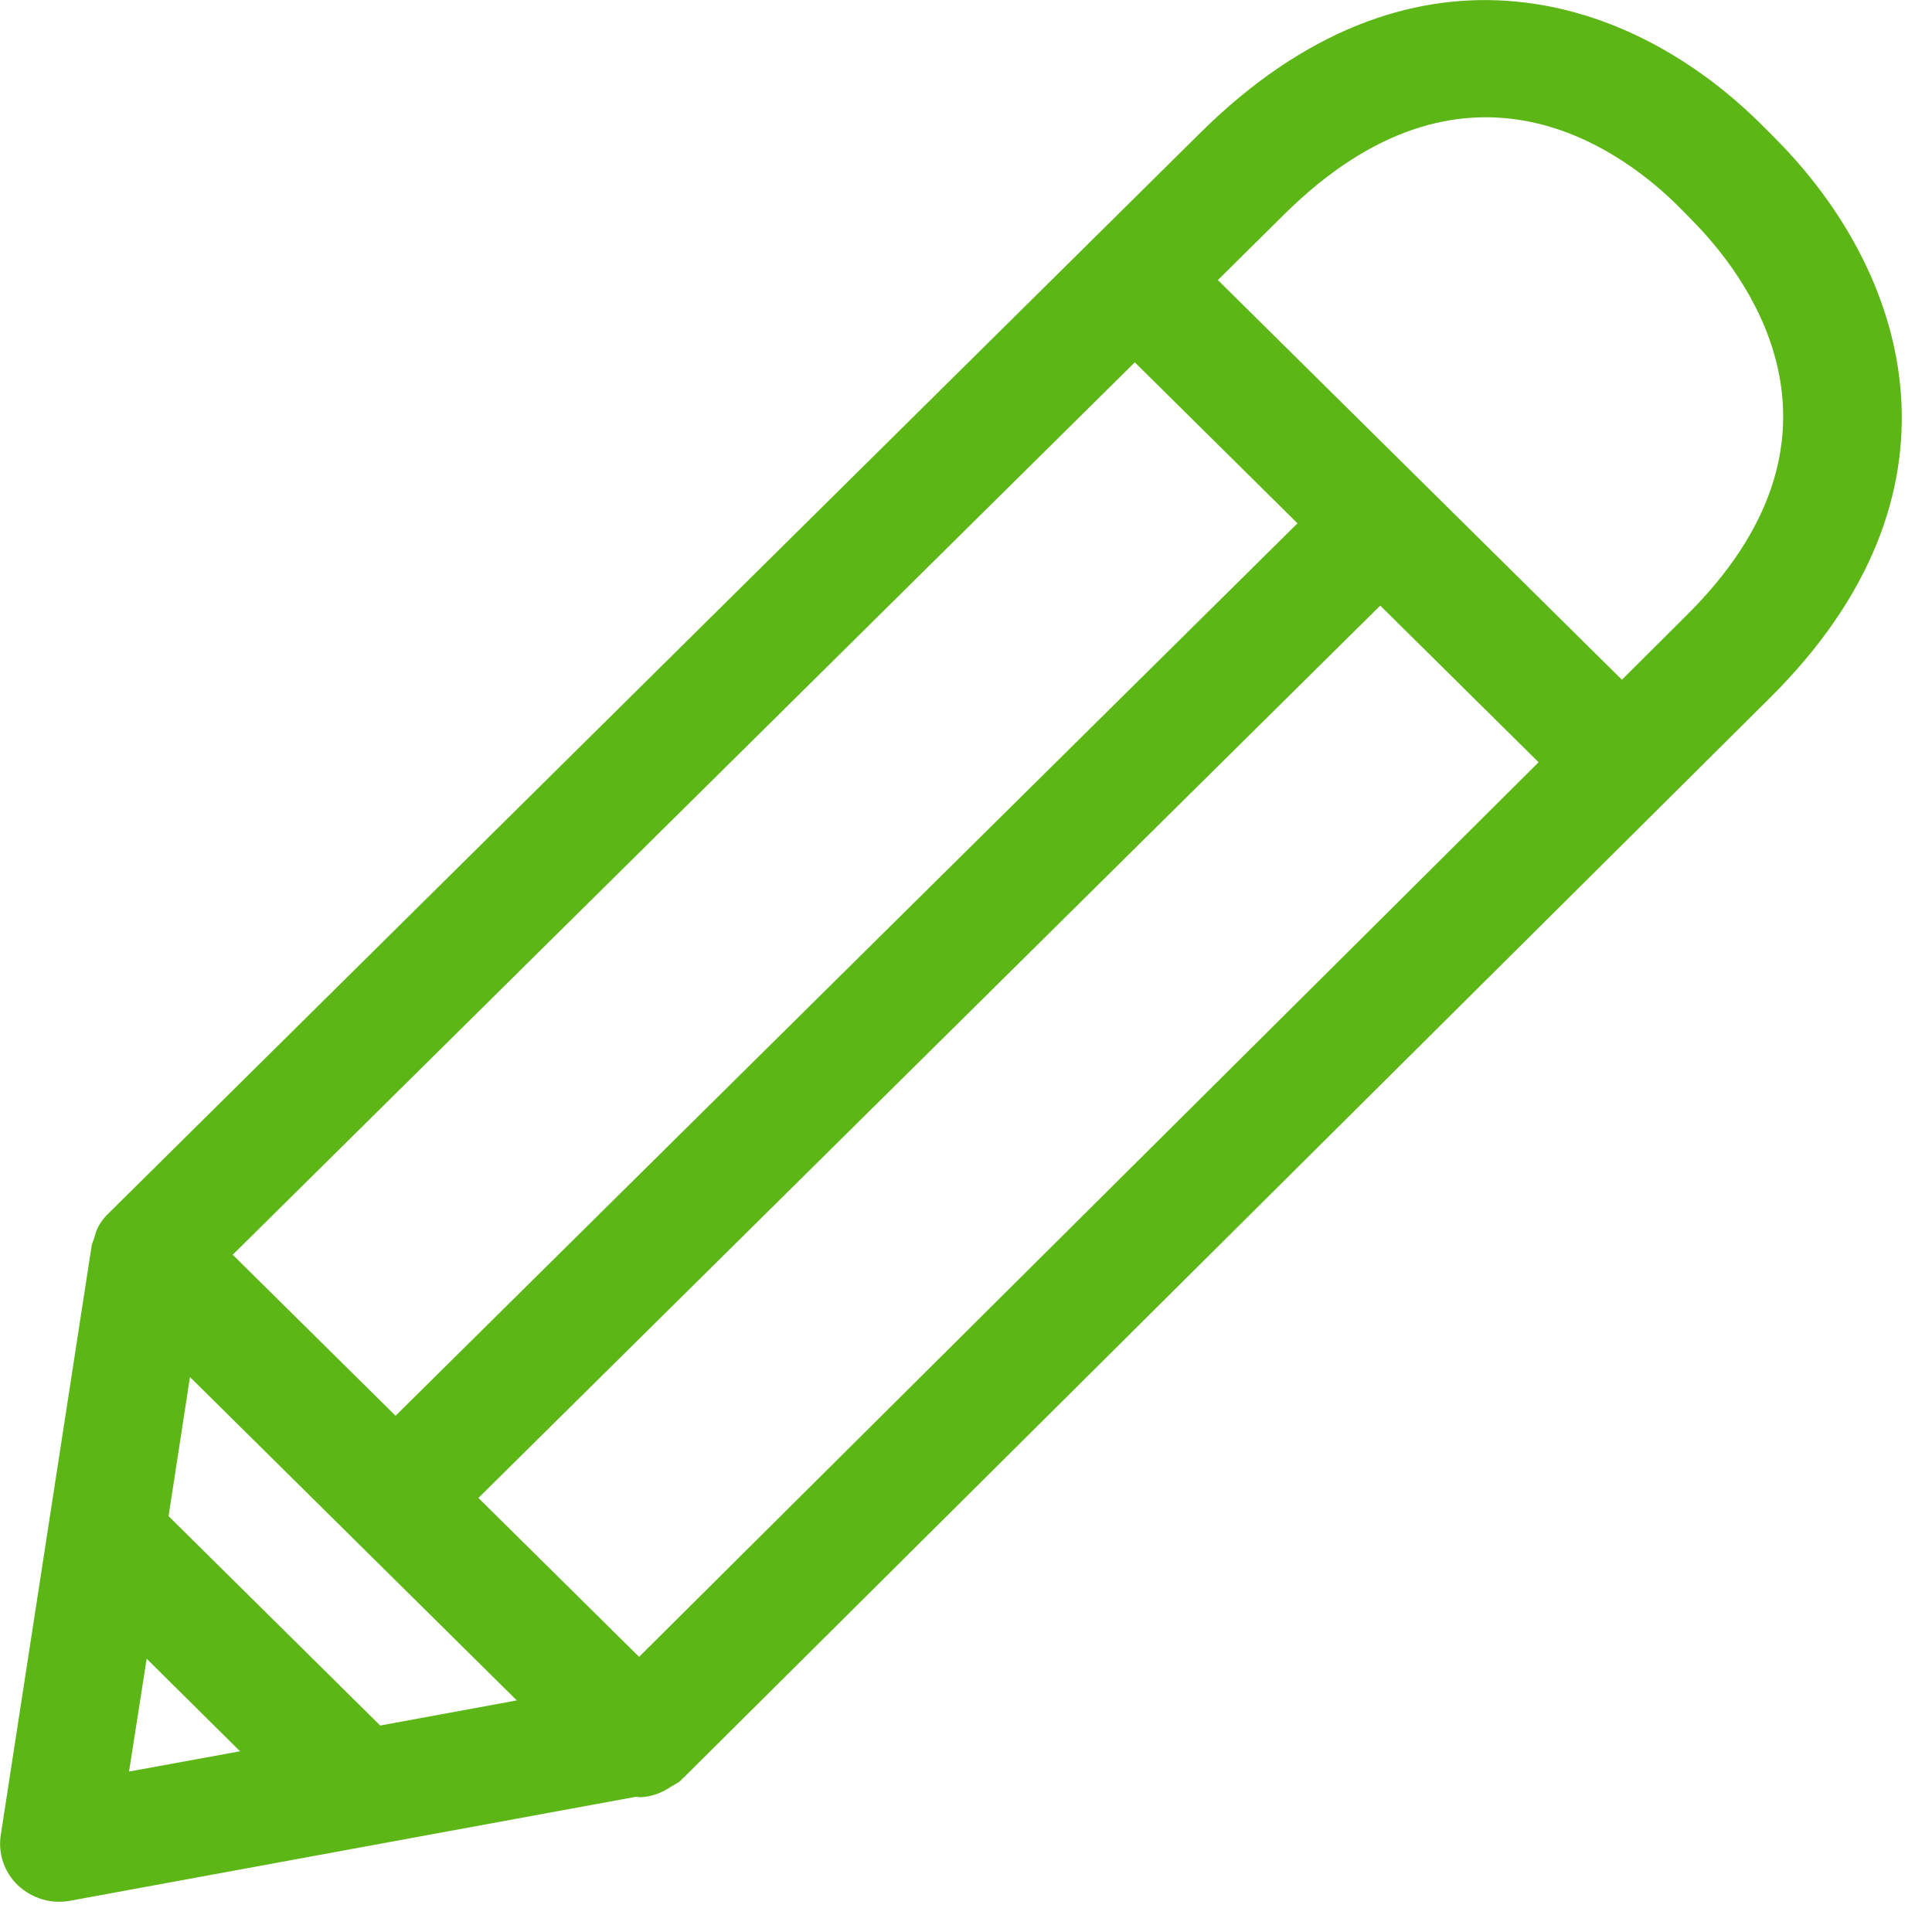 <?xml version="1.0" encoding="UTF-8"?>
<svg width="24px" height="24px" viewBox="0 0 24 24" version="1.1" xmlns="http://www.w3.org/2000/svg" xmlns:xlink="http://www.w3.org/1999/xlink">
    <title>2. Regular/Lapiz boligrafo _2Regular</title>
    <g id="Symbols" stroke="none" stroke-width="1" fill="none" fill-rule="evenodd">
        <g id="2.-Regular/Lapiz-boligrafo-_2Regular" fill="#5CB615" fill-rule="nonzero">
            <path d="M20.948,7.647 L20.148,8.444 L15.129,3.479 L15.95,2.666 C18.185,0.45 20.087,1.825 20.807,2.521 C20.894,2.608 20.992,2.706 21.072,2.79 C21.771,3.519 23.166,5.452 20.948,7.647 L20.948,7.647 Z M1.822,20.605 L2.982,21.755 L1.603,22.007 L1.822,20.605 Z M4.914,17.587 L2.891,15.587 L14.097,4.501 L16.118,6.501 L4.914,17.587 Z M4.723,21.435 L2.094,18.834 L2.36,17.106 L6.42,21.123 C6.424,21.123 4.723,21.435 4.723,21.435 L4.723,21.435 Z M7.939,20.582 L5.943,18.608 L17.146,7.523 L19.113,9.469 C19.116,9.469 7.939,20.582 7.939,20.582 L7.939,20.582 Z M22.124,1.792 C22.027,1.691 21.926,1.59 21.825,1.492 C20.178,-0.108 17.499,-0.911 14.914,1.647 L1.345,15.076 C1.281,15.136 1.23,15.21 1.197,15.291 C1.187,15.318 1.18,15.345 1.173,15.371 C1.163,15.405 1.146,15.439 1.139,15.472 L0.01,22.793 C-0.027,23.025 0.054,23.261 0.225,23.422 C0.397,23.583 0.635,23.654 0.864,23.613 L7.906,22.319 C7.919,22.319 7.929,22.326 7.943,22.326 C8.074,22.323 8.198,22.282 8.309,22.212 C8.323,22.205 8.336,22.192 8.353,22.185 C8.39,22.161 8.43,22.145 8.461,22.114 C8.464,22.111 8.467,22.104 8.471,22.101 C8.477,22.094 8.487,22.087 8.494,22.081 L21.987,8.669 C24.538,6.138 23.731,3.459 22.124,1.792 Z" id="Lapiz-boligrafo-_2Regular"></path>
        </g>
    </g>
</svg>